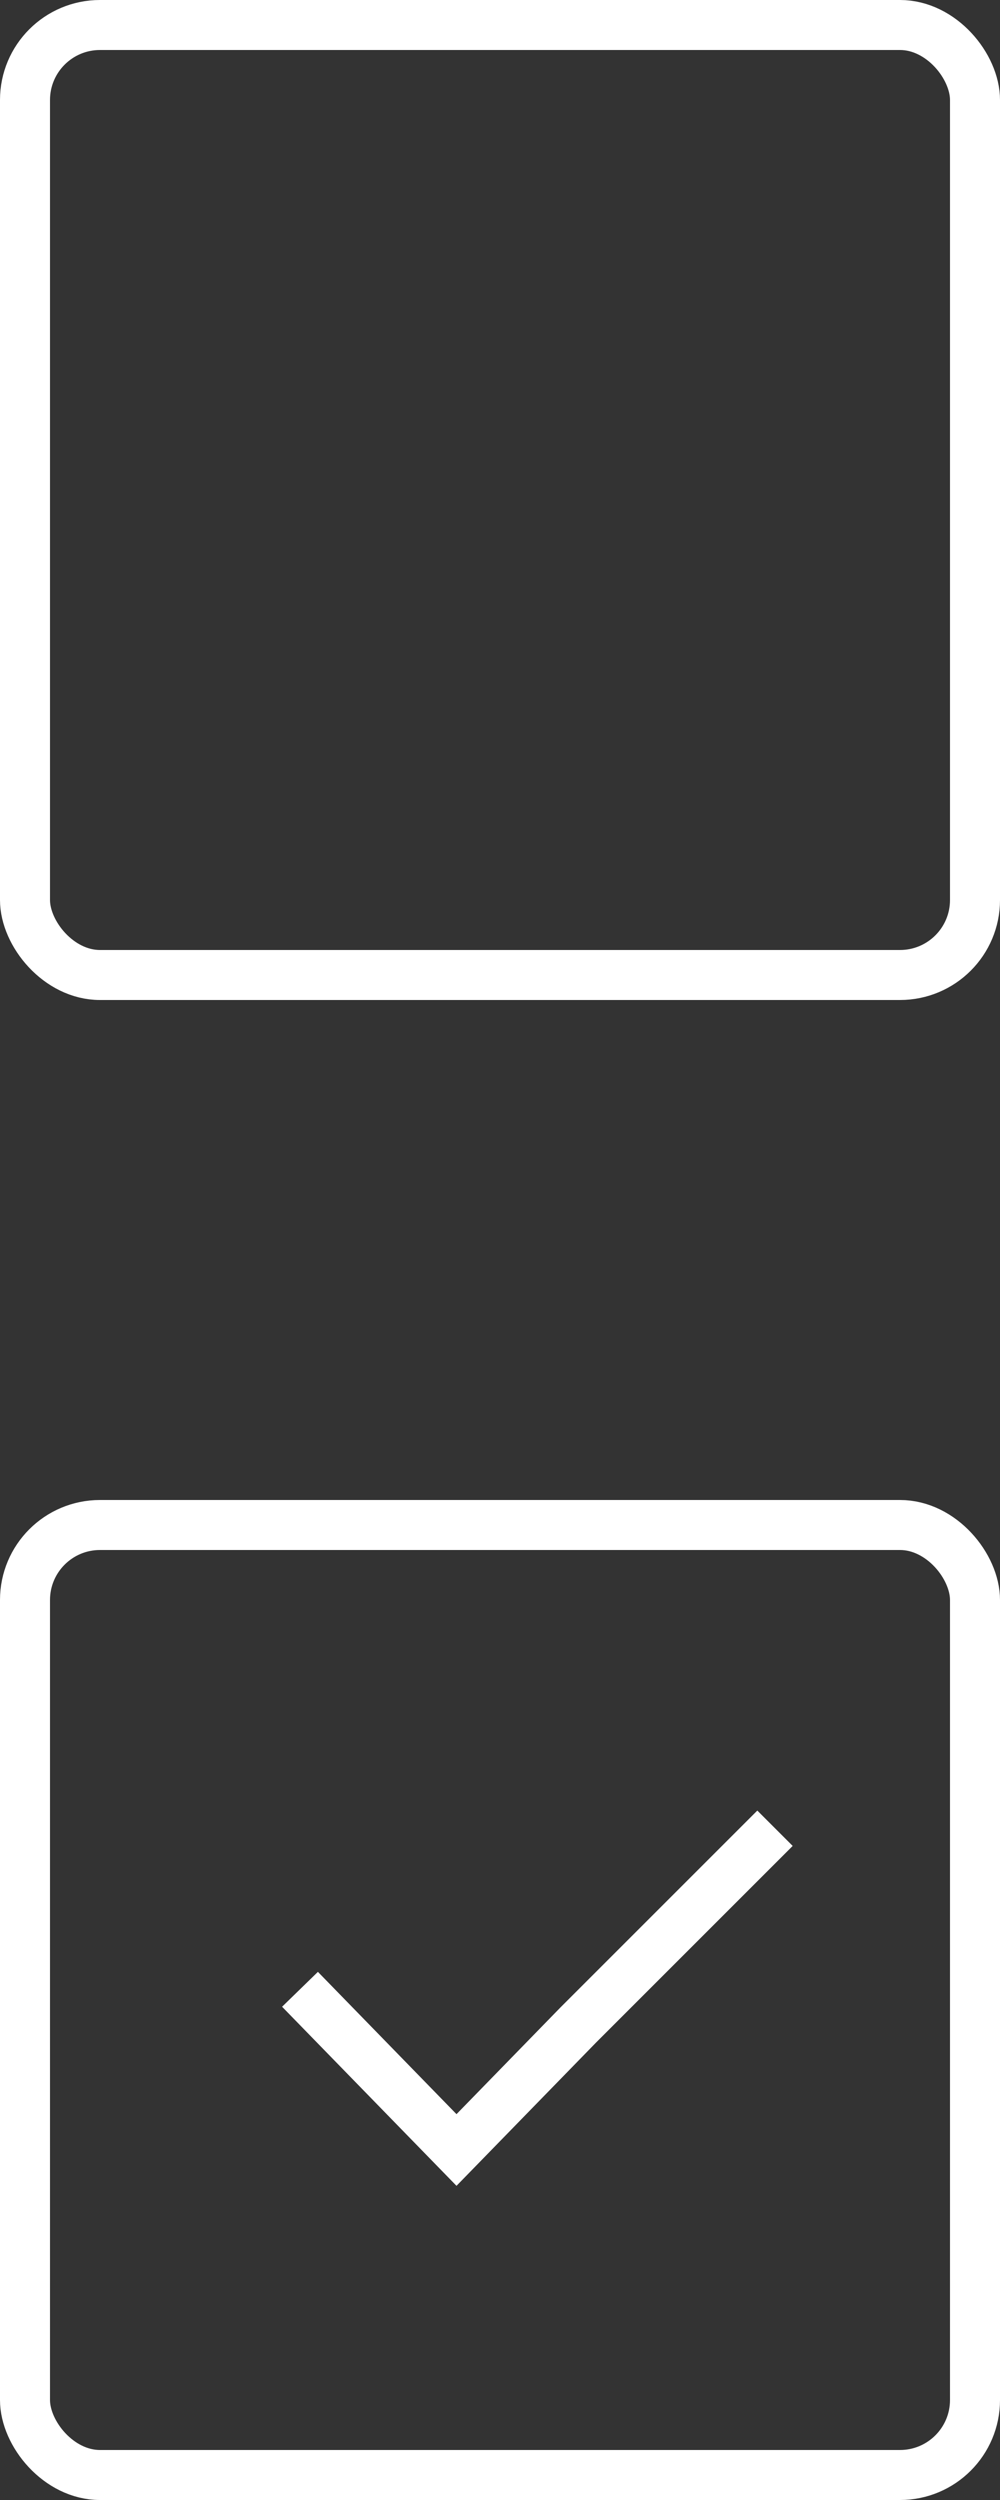 <svg width="20" height="50" viewBox="0 0 20 50" fill="none" xmlns="http://www.w3.org/2000/svg">
<rect x="0" y="0" width="20" height="50" fill="#333333" stroke="none"/>
<rect x="0.5" y="0.5" width="19" height="19" rx="1.5" stroke="white"/>
<rect x="0.5" y="30.5" width="19" height="19" rx="1.5" stroke="white"/>
<path d="M6 39.786L9.13 43L11.565 40.5L15.5 36.565" stroke="white"/>
</svg>
